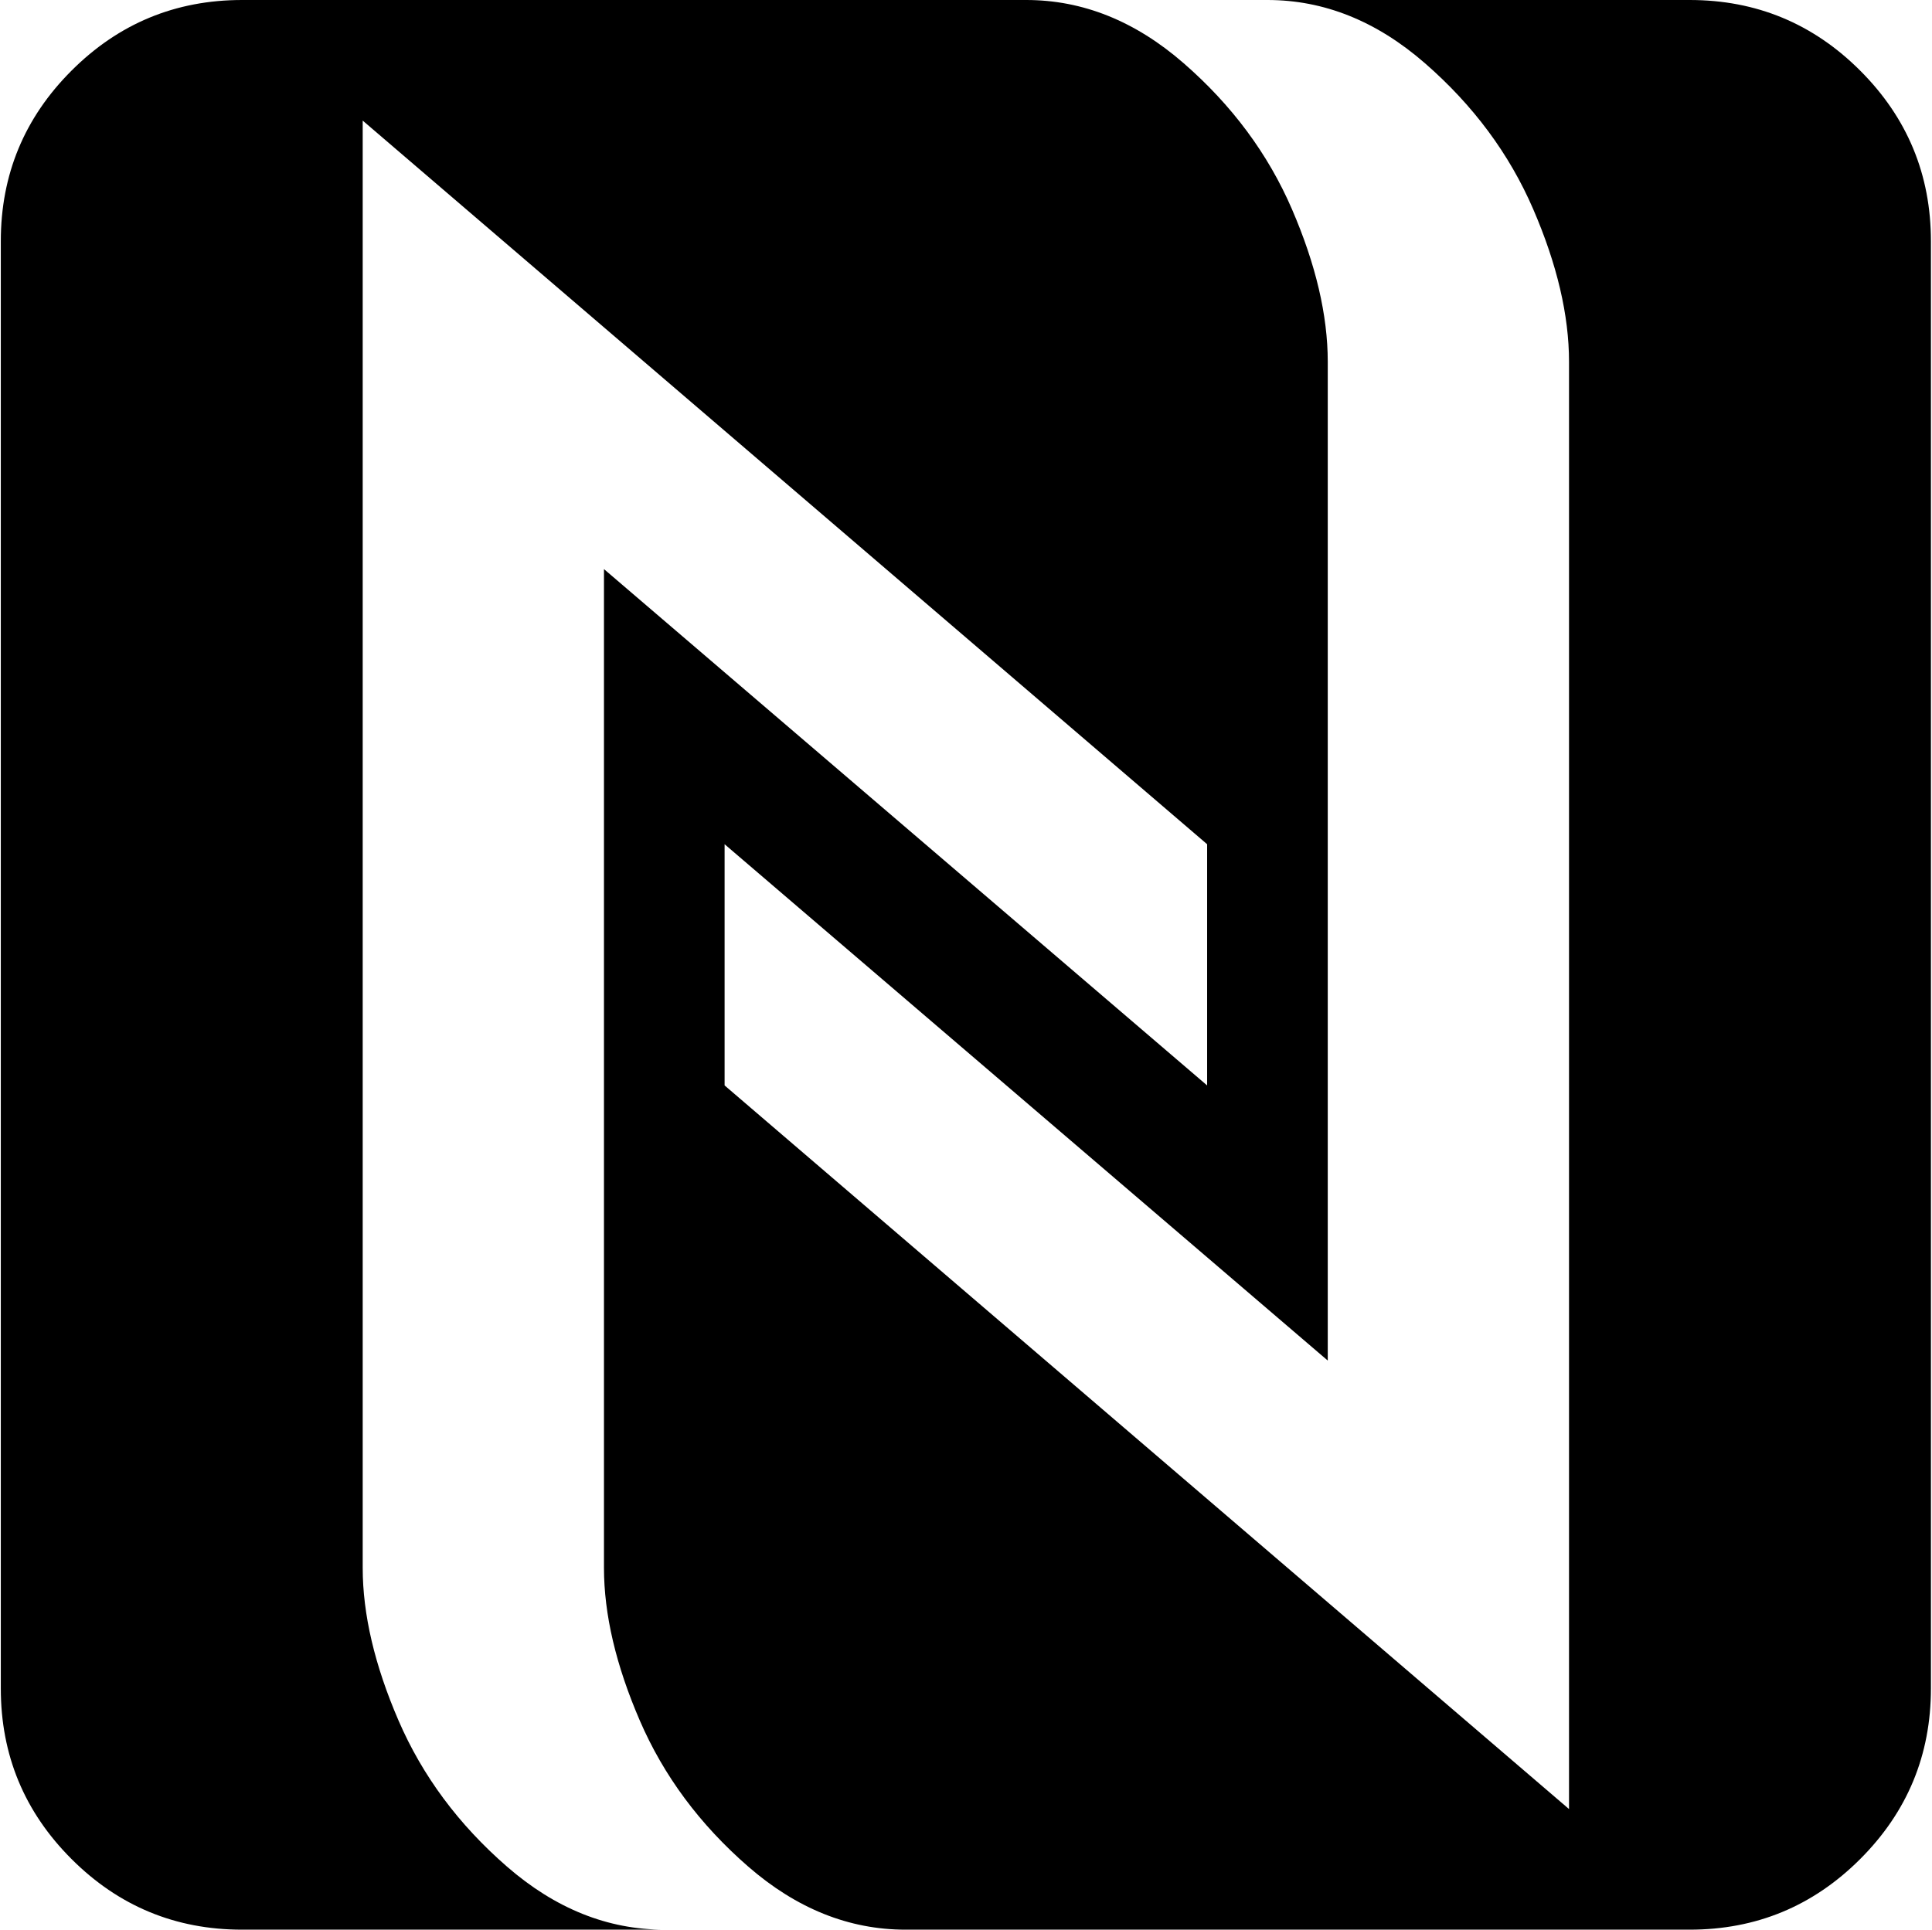 <svg xmlns="http://www.w3.org/2000/svg" xmlns:xlink="http://www.w3.org/1999/xlink" width="1025" height="1024" viewBox="0 0 1025 1024"><path fill="currentColor" d="M896.428 1024h-416q-45 0-83.5-33.5t-57.5-77.5t-19-81V302l320 274V448l-448-384v768q0 37 19 81t57.5 77.5t83.5 33.5h-224q-53 0-90.5-37.5T.428 896V128q0-53 37.5-90.5t90.5-37.5h416q45 0 83.5 33.5t57.5 77.5t19 81v530l-320-274v128l448 384V192q0-37-19-81t-57.5-77.5t-83.5-33.5h224q53 0 90.5 37.5t37.5 90.5v768q0 53-37.5 90.5t-90.5 37.5"/></svg>